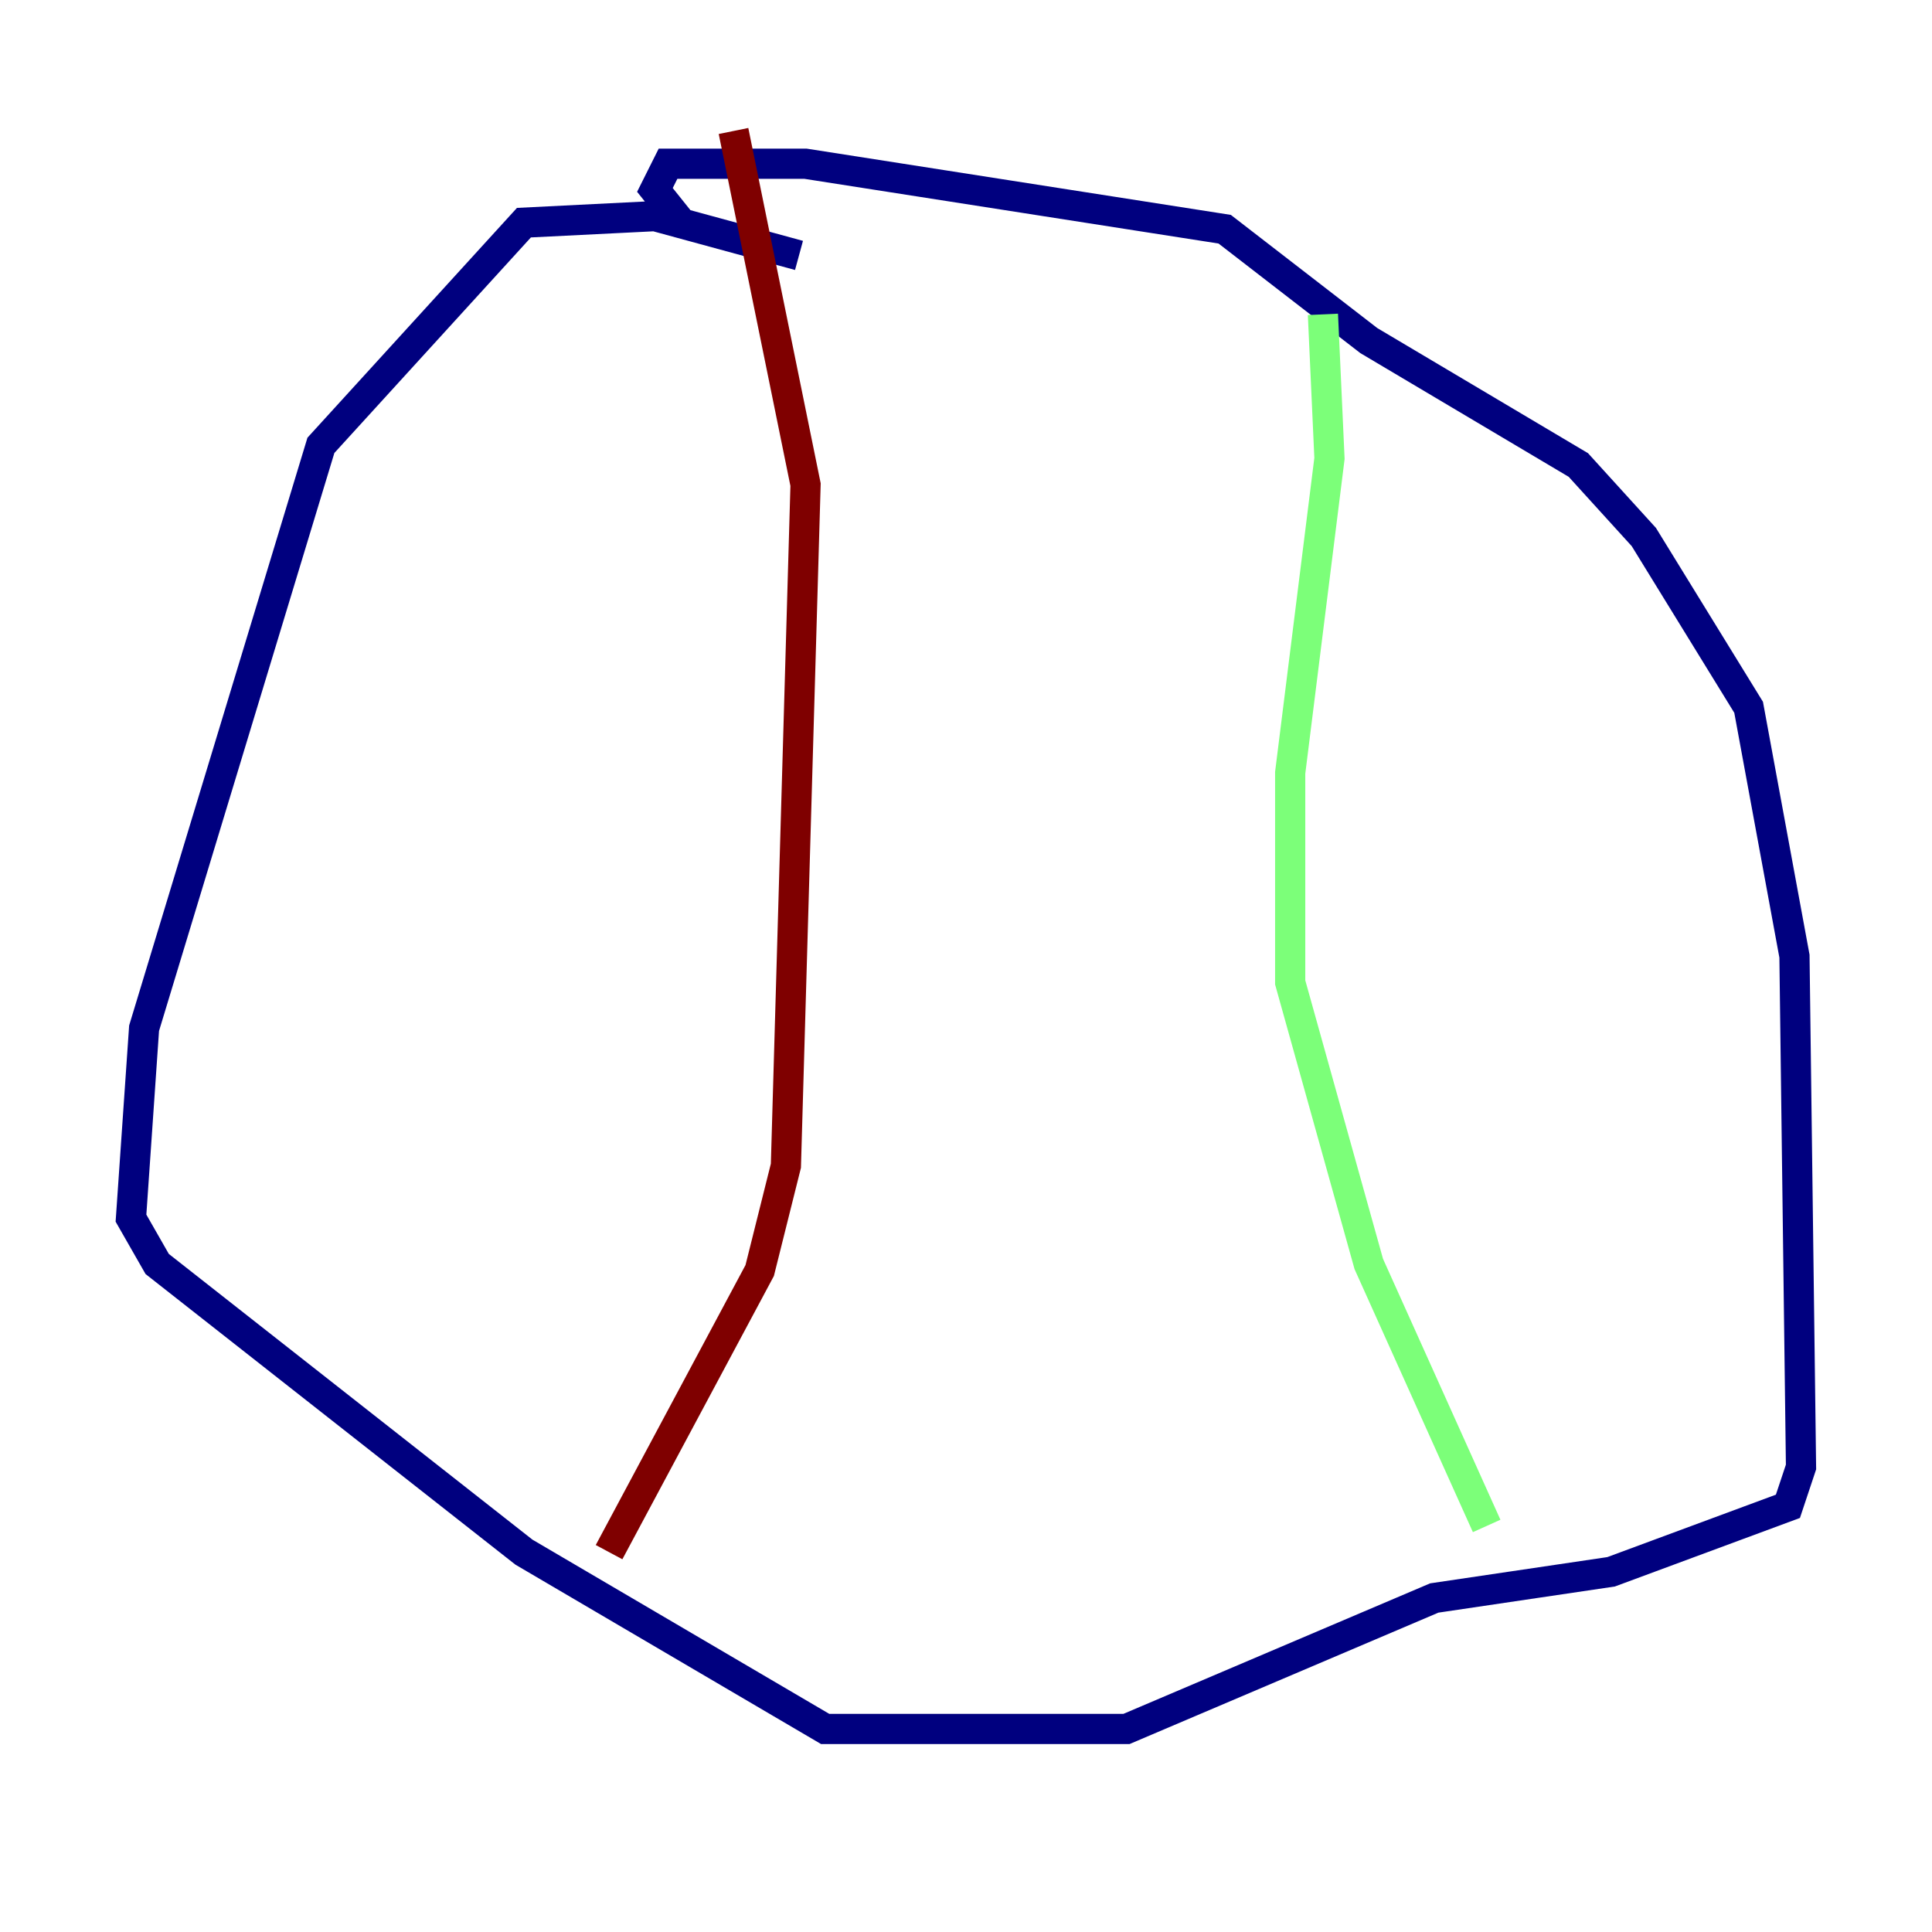 <?xml version="1.0" encoding="utf-8" ?>
<svg baseProfile="tiny" height="128" version="1.2" viewBox="0,0,128,128" width="128" xmlns="http://www.w3.org/2000/svg" xmlns:ev="http://www.w3.org/2001/xml-events" xmlns:xlink="http://www.w3.org/1999/xlink"><defs /><polyline fill="none" points="52.936,16.922 43.39,14.319 34.712,14.752 21.261,29.505 9.546,68.122 8.678,80.705 10.414,83.742 34.712,102.834 54.671,114.549 74.63,114.549 95.024,105.871 106.739,104.136 118.454,99.797 119.322,97.193 118.888,63.349 115.851,46.861 108.909,35.58 104.57,30.807 90.685,22.563 81.139,15.186 53.37,10.848 44.258,10.848 43.39,12.583 45.125,14.752" stroke="#00007f" stroke-width="2" /><polyline fill="none" points="87.647,20.827 88.081,30.373 85.478,51.2 85.478,65.085 90.685,83.742 98.495,101.098" stroke="#7cff79" stroke-width="2" /><polyline fill="none" points="48.597,8.678 53.37,32.108 52.068,77.234 50.332,84.176 40.352,102.834" stroke="#7f0000" stroke-width="2" /></svg>